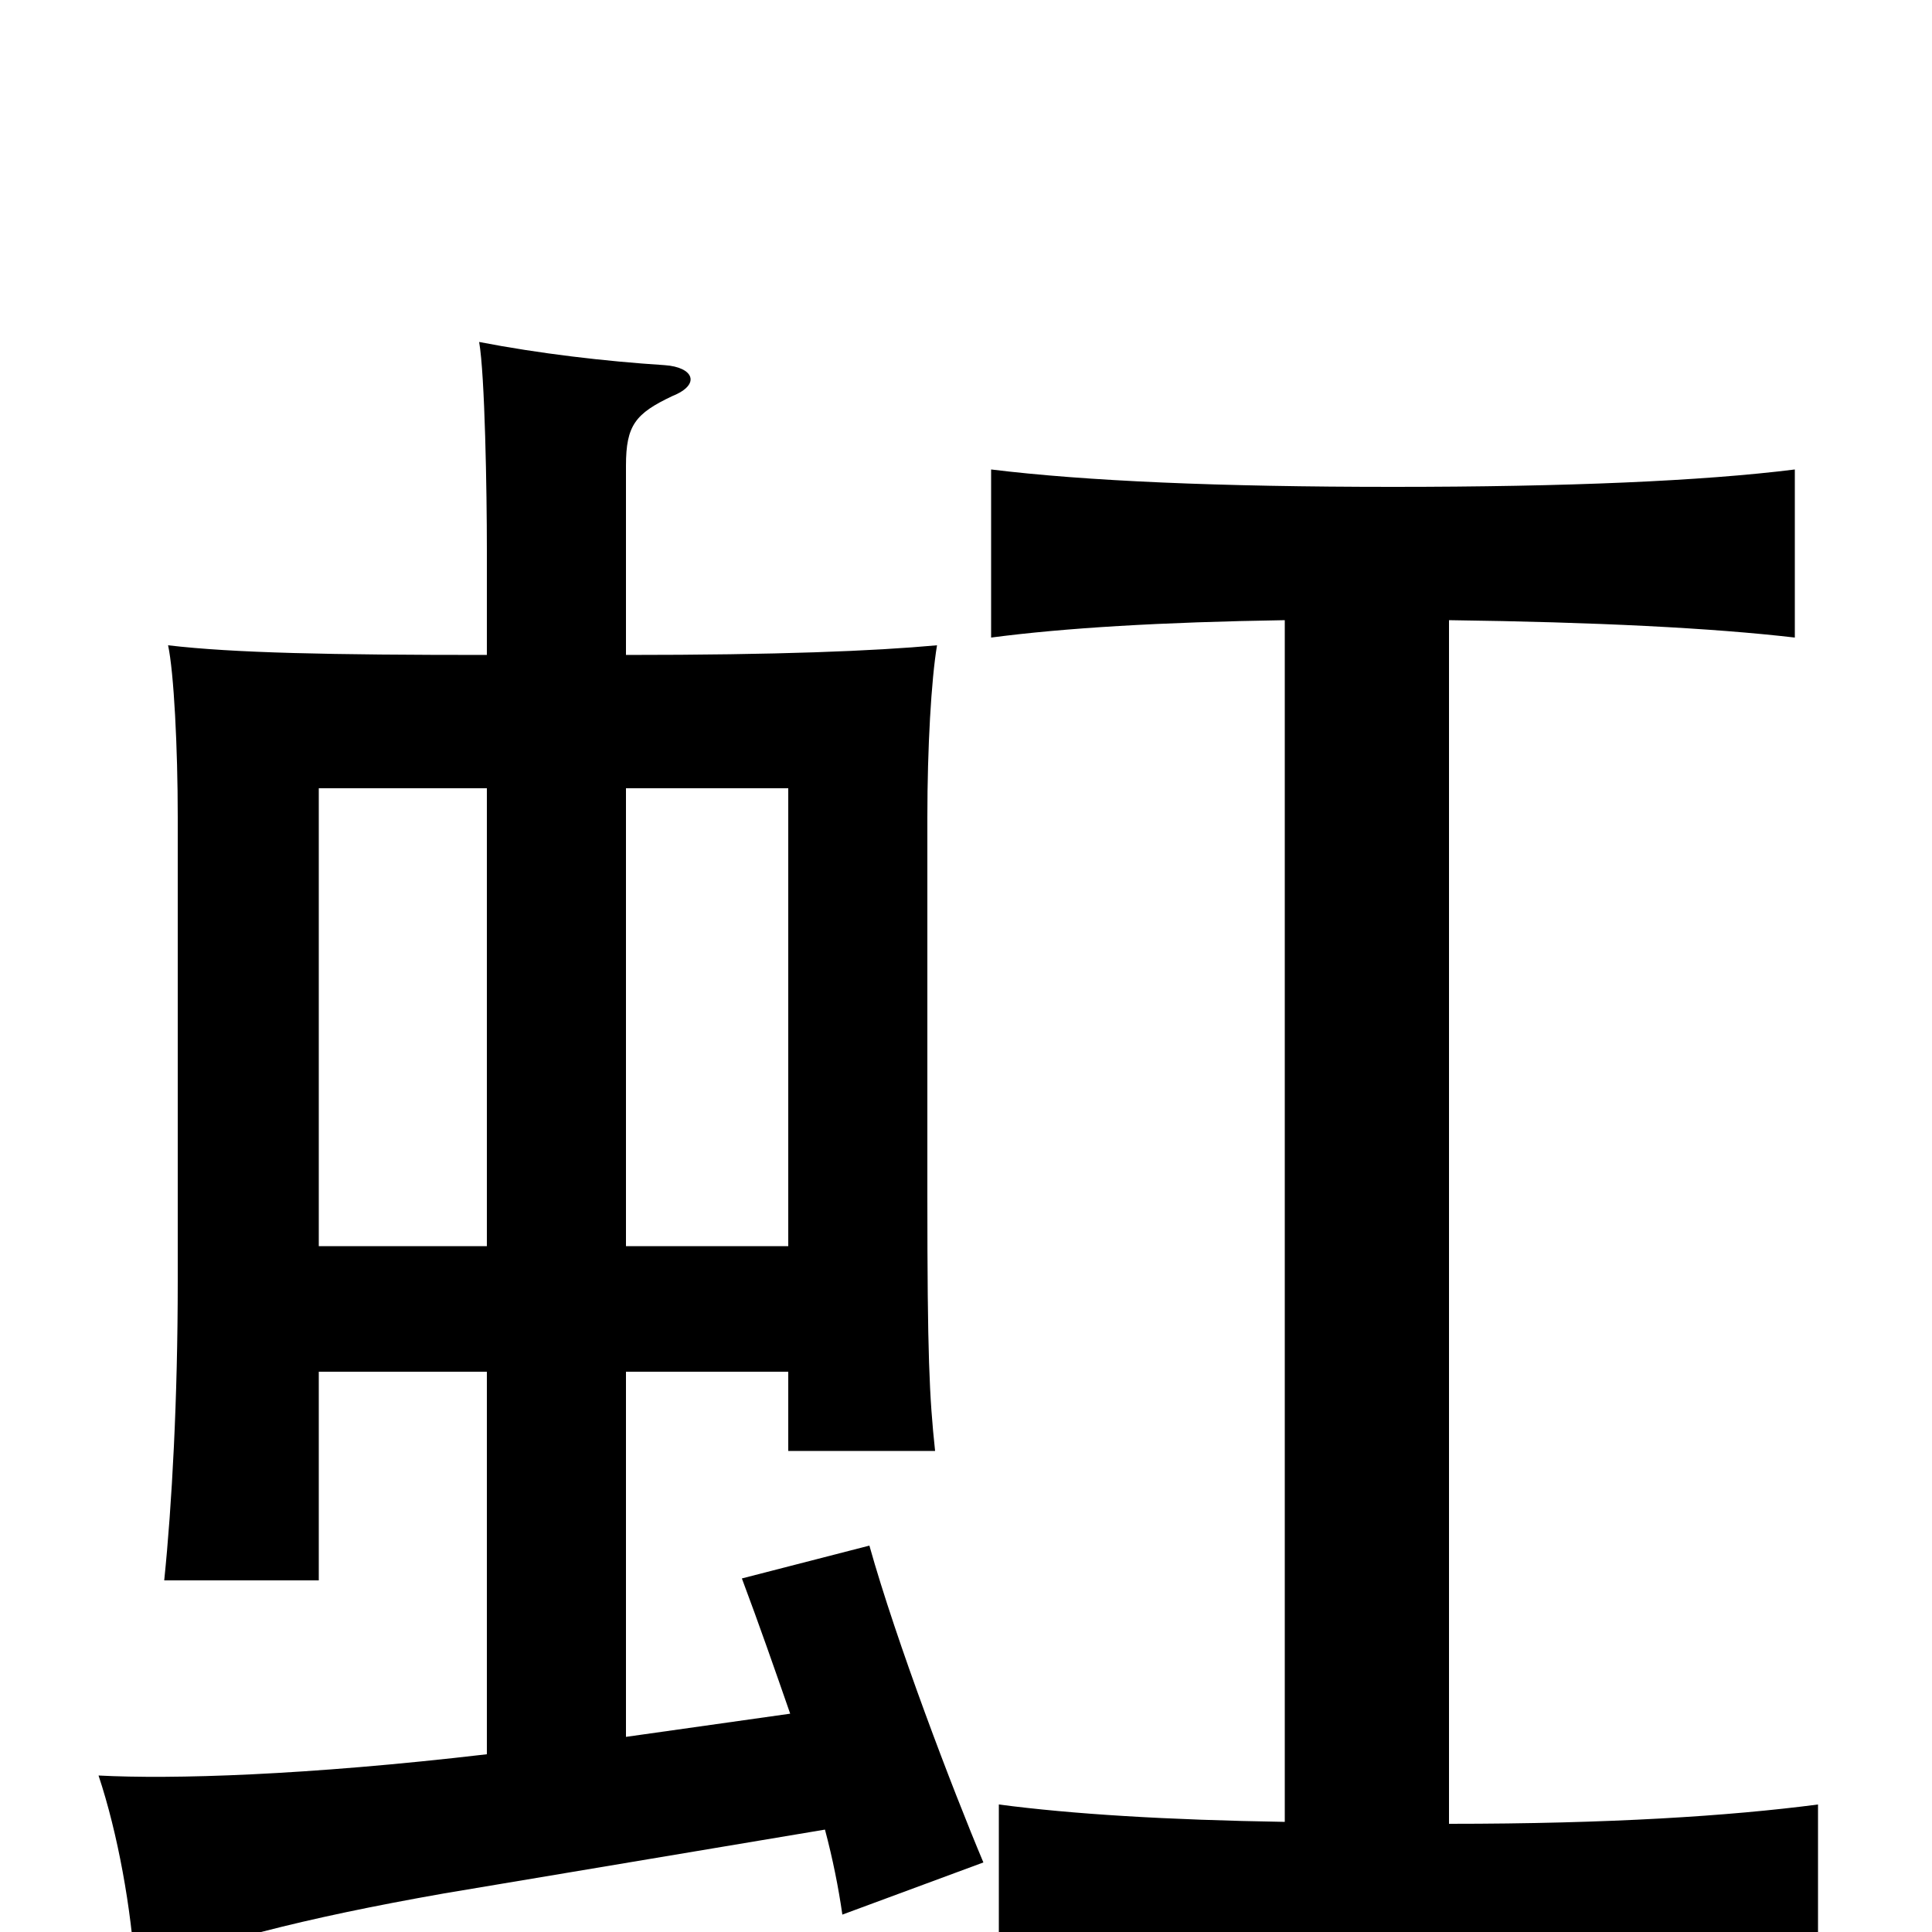 <svg xmlns="http://www.w3.org/2000/svg" viewBox="0 -1000 1000 1000">
	<path fill="#000000" d="M165 -290H252V-92C158 -81 89 -79 51 -81C61 -51 68 -12 70 21C107 6 156 -7 230 -20L427 -53C431 -38 434 -23 436 -9L509 -36C493 -74 464 -150 450 -200L384 -183C393 -159 401 -136 409 -113L324 -101V-290H408V-249H484C481 -277 480 -299 480 -381V-577C480 -613 482 -648 485 -666C452 -663 403 -661 324 -661V-759C324 -780 329 -786 348 -795C363 -801 359 -810 344 -811C313 -813 279 -817 248 -823C251 -806 252 -745 252 -716V-661C171 -661 121 -662 87 -666C90 -652 92 -613 92 -577V-337C92 -276 89 -221 85 -182H165ZM252 -592V-355H165V-592ZM408 -355H324V-592H408ZM750 -679C826 -678 886 -675 929 -670V-757C881 -751 811 -748 721 -748C631 -748 562 -751 513 -757V-670C551 -675 601 -678 665 -679V-57C604 -58 555 -61 517 -66V27C567 20 636 17 729 17C823 17 891 20 941 27V-66C895 -60 833 -56 750 -56Z"/>
</svg>